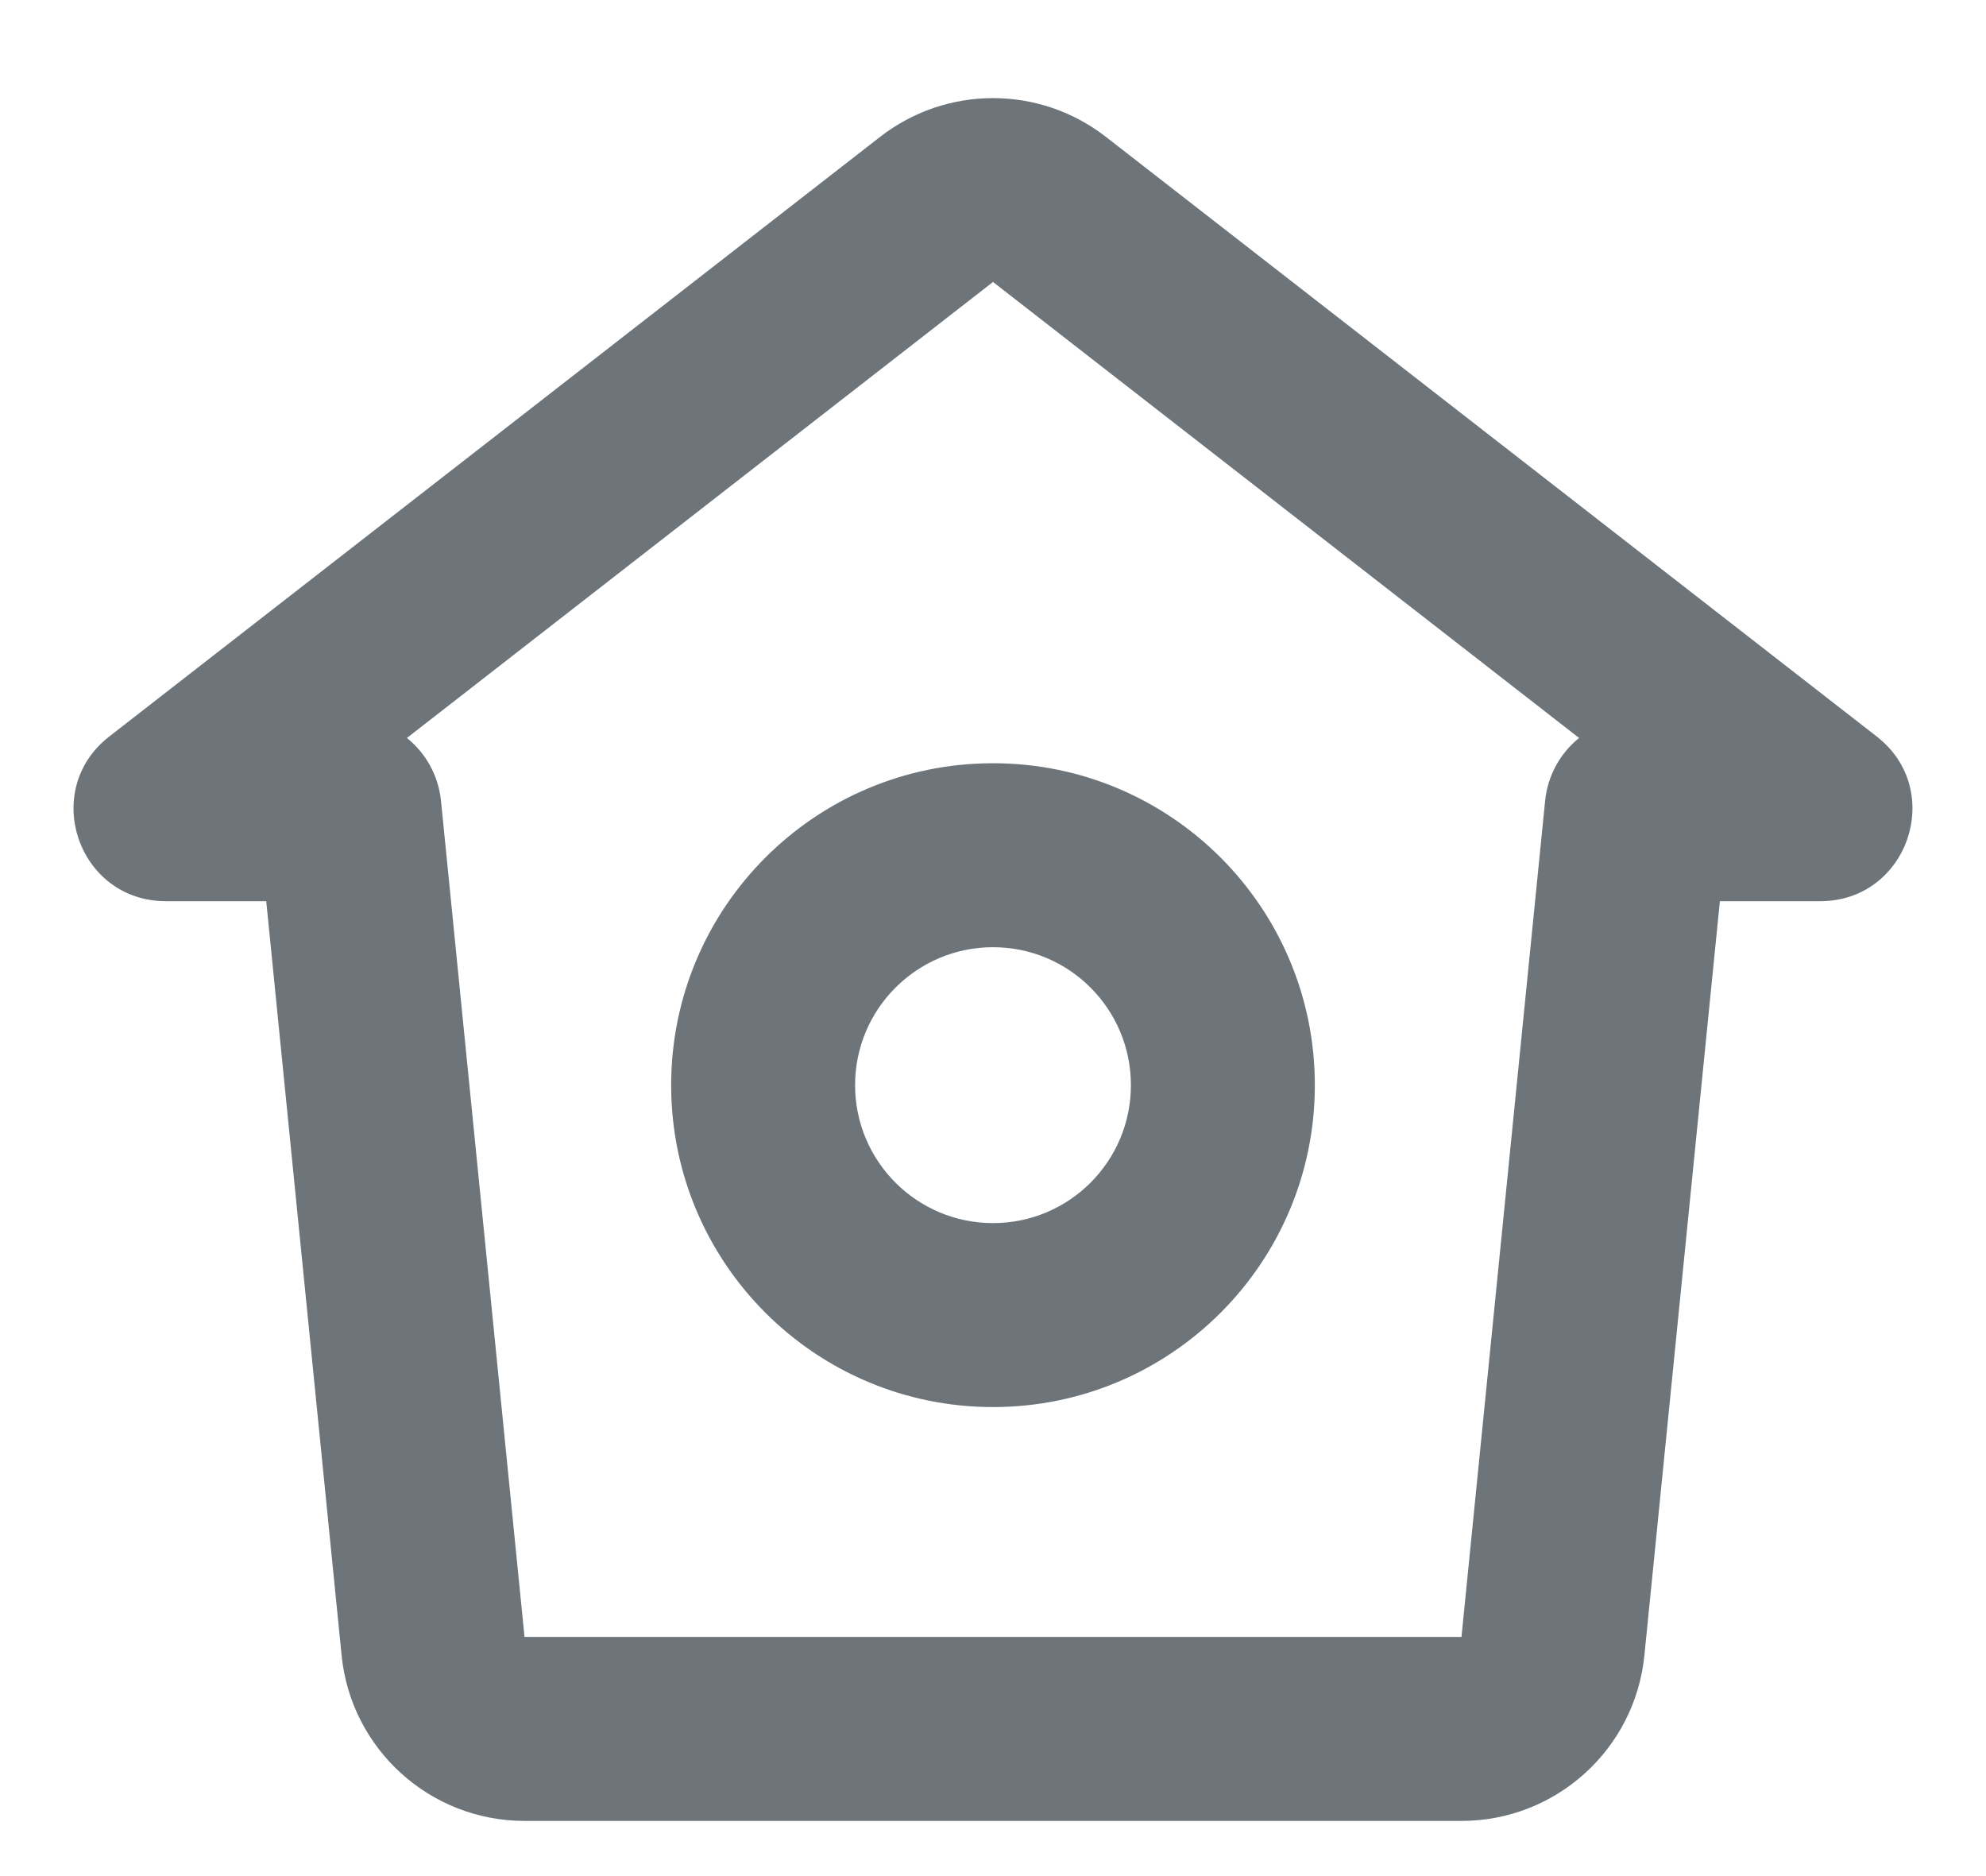 <svg width="18" height="17" viewBox="0 0 18 17" fill="none" xmlns="http://www.w3.org/2000/svg">
<path fill-rule="evenodd" clip-rule="evenodd" d="M10.023 1.24C9.421 0.772 8.579 0.772 7.977 1.24L0.99 6.674C0.363 7.161 0.708 8.166 1.503 8.166H2.413L3.096 14.999C3.181 15.851 3.898 16.5 4.754 16.5H13.246C14.102 16.5 14.819 15.851 14.904 14.999L15.588 8.166H16.498C17.291 8.166 17.637 7.162 17.01 6.674L10.023 1.24ZM3.997 7.258C3.974 7.026 3.858 6.824 3.688 6.687L9 2.555L14.312 6.687C14.142 6.824 14.027 7.026 14.004 7.258L13.246 14.833H4.754L3.997 7.258ZM7.75 9.833C7.75 9.143 8.31 8.583 9 8.583C9.691 8.583 10.25 9.143 10.25 9.833C10.25 10.523 9.691 11.083 9 11.083C8.31 11.083 7.75 10.523 7.75 9.833ZM9 6.916C7.389 6.916 6.083 8.222 6.083 9.833C6.083 11.444 7.389 12.75 9 12.75C10.611 12.75 11.917 11.444 11.917 9.833C11.917 8.222 10.611 6.916 9 6.916Z" fill="#6D747A"/>
</svg>
